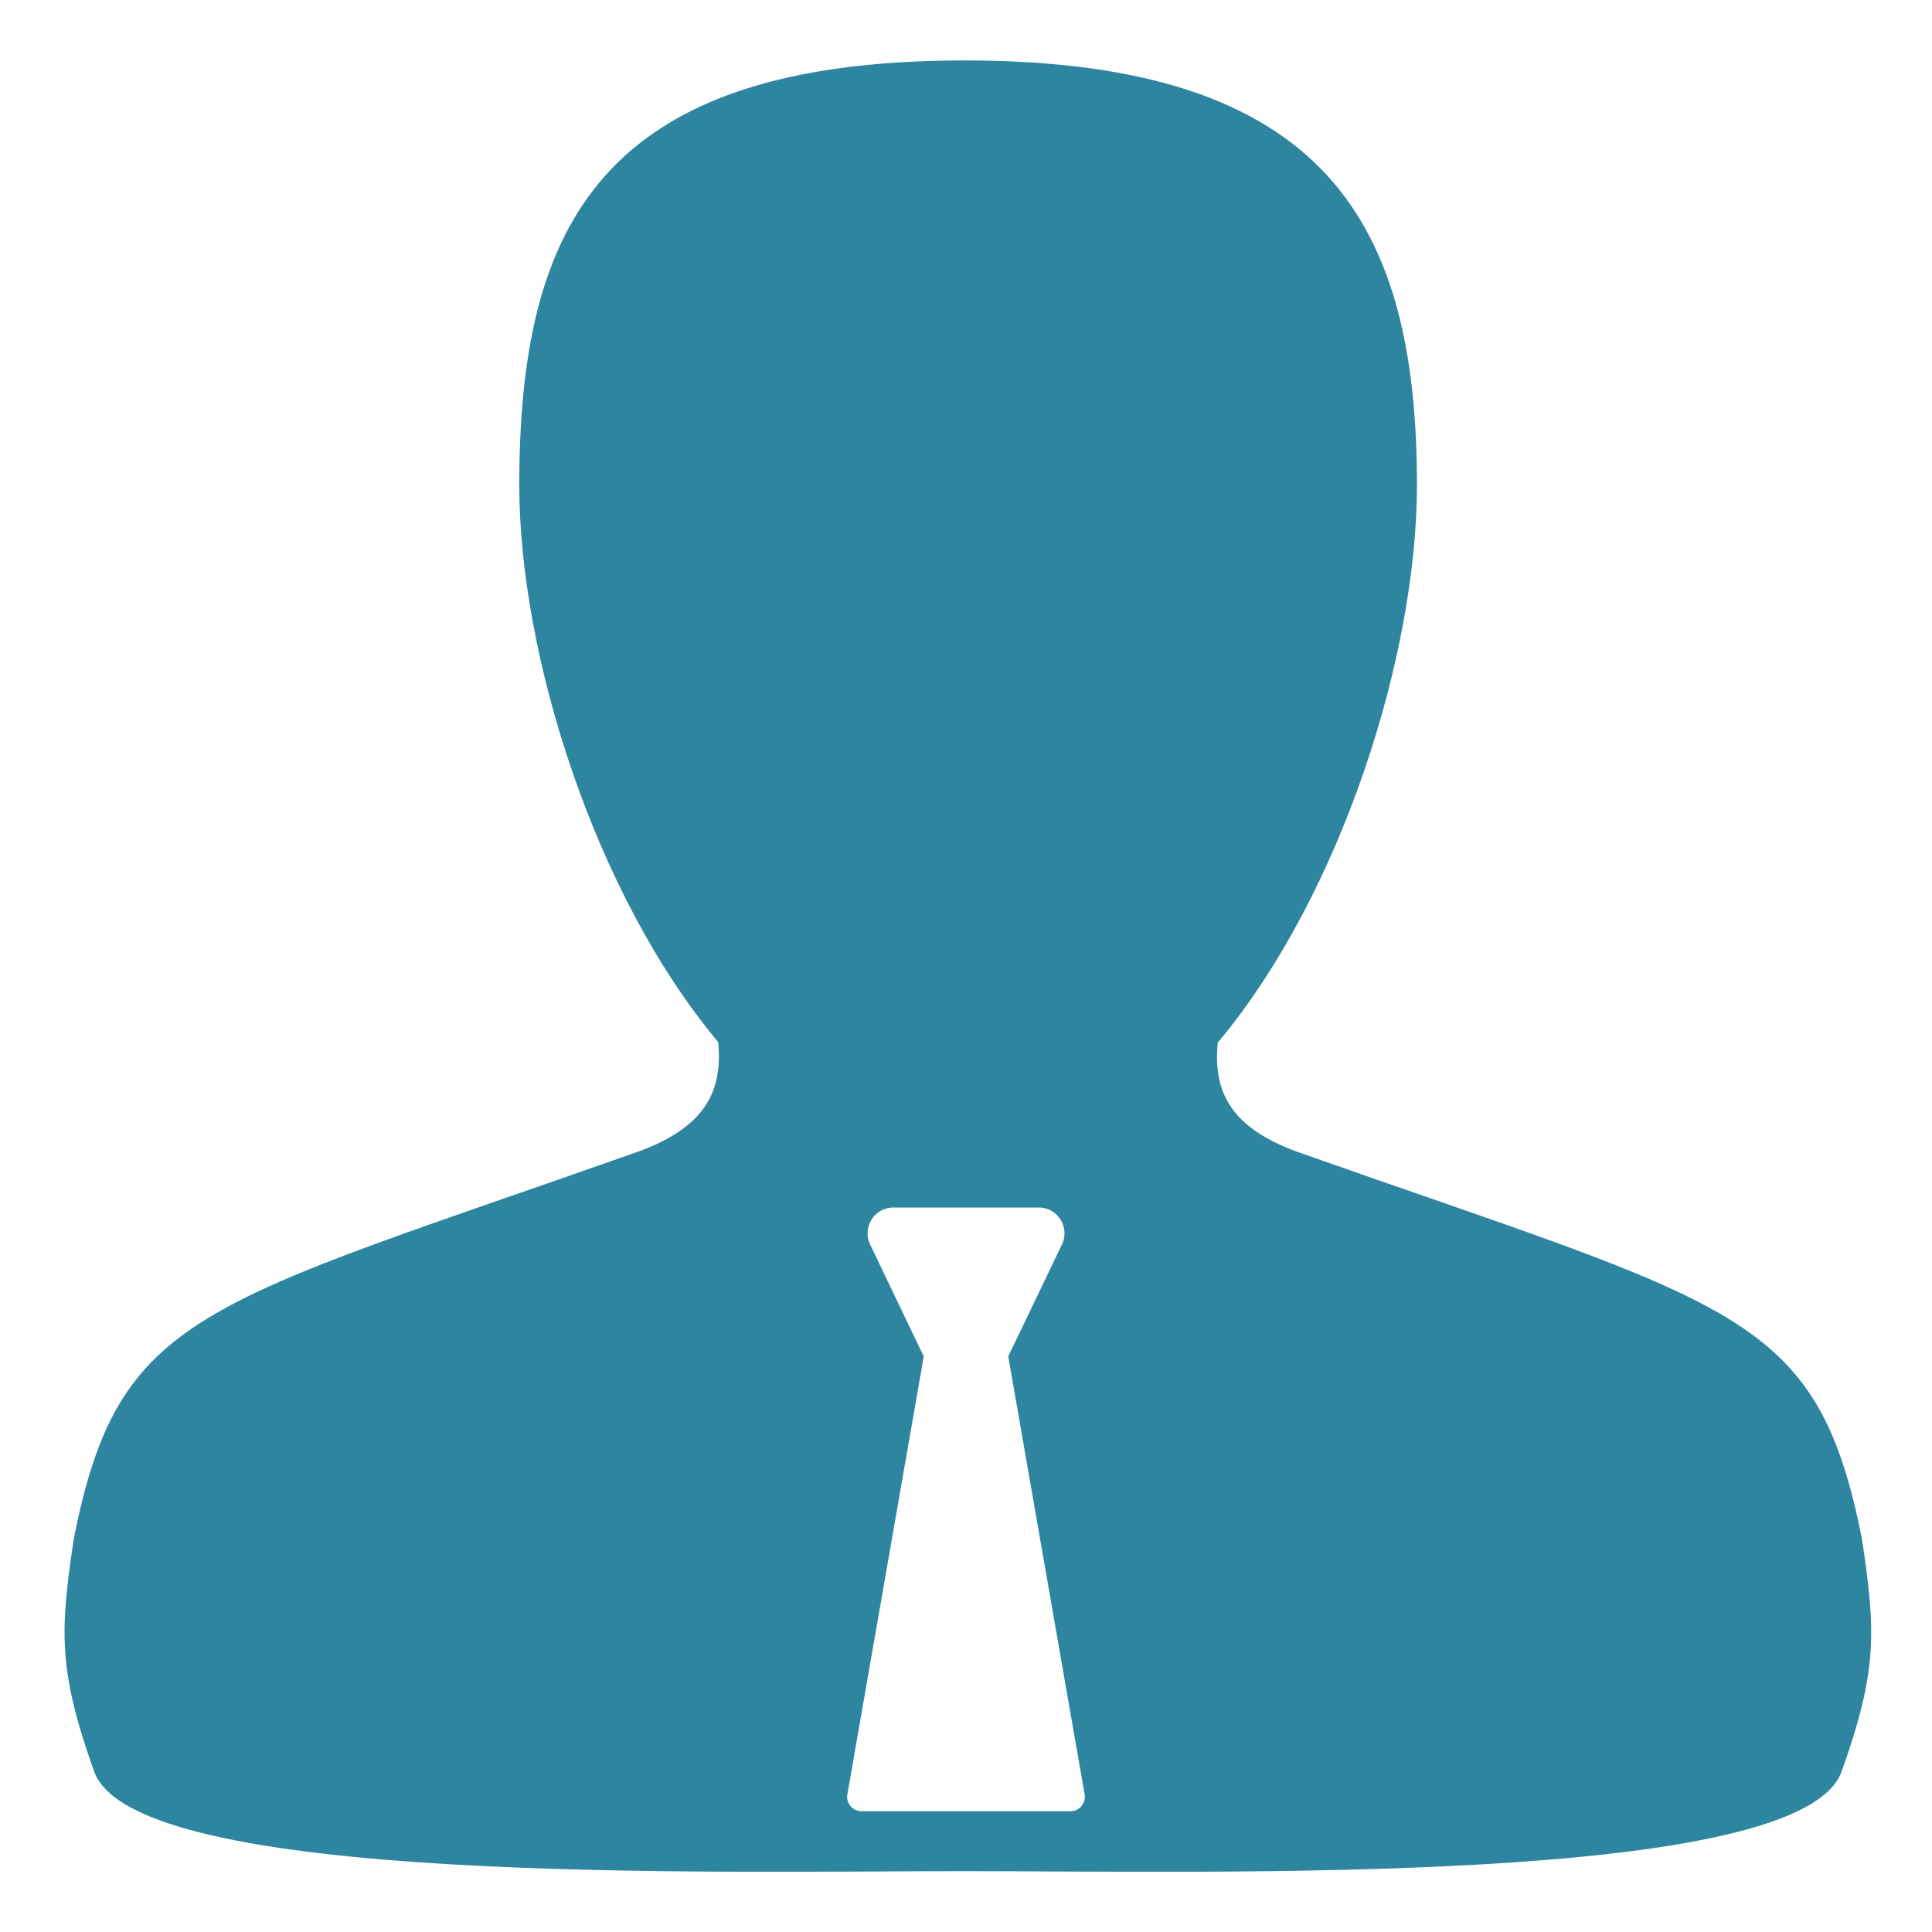 <?xml version="1.0" encoding="UTF-8"?>
<!DOCTYPE svg PUBLIC "-//W3C//DTD SVG 1.1//EN" "http://www.w3.org/Graphics/SVG/1.1/DTD/svg11.dtd">
<svg version="1.1" id="Layer_1" xmlns="http://www.w3.org/2000/svg" xmlns:xlink="http://www.w3.org/1999/xlink" x="0px" y="0px" width="32px" height="32px" viewBox="0 0 32 32" enable-background="new 0 0 32 32" xml:space="preserve">
  <g id="icon">
    <path d="M30.841,25.496c-0.75,-3.788,-2.085,-3.851,-9.384,-6.429c-1.066,-0.4,-1.367,-0.976,-1.287,-1.798c2.059,-2.461,3.299,-6.443,3.299,-9.227c0,-4.311,-1.471,-7.041,-7.495,-7.041S8.601,3.731,8.601,8.041c0,2.784,1.236,6.758,3.294,9.219c0.08,0.822,-0.224,1.402,-1.289,1.802c-7.299,2.578,-8.635,2.643,-9.385,6.431c-0.226,1.523,-0.263,2.161,0.338,3.848c0.676,1.899,10.233,1.651,14.416,1.651c4.183,0,13.852,0.249,14.528,-1.65C31.104,27.655,31.067,27.018,30.841,25.496zM17.73,30h-3.46c-0.143,0,-0.254,-0.126,-0.237,-0.268L15.3,22.467l-0.884,-1.846c-0.144,-0.284,0.062,-0.621,0.381,-0.621h2.407c0.319,0,0.525,0.337,0.381,0.621L16.7,22.467l1.267,7.265C17.984,29.874,17.873,30,17.73,30z" fill-rule="evenodd" fill="#2D85A0"/>
  </g>
</svg>
